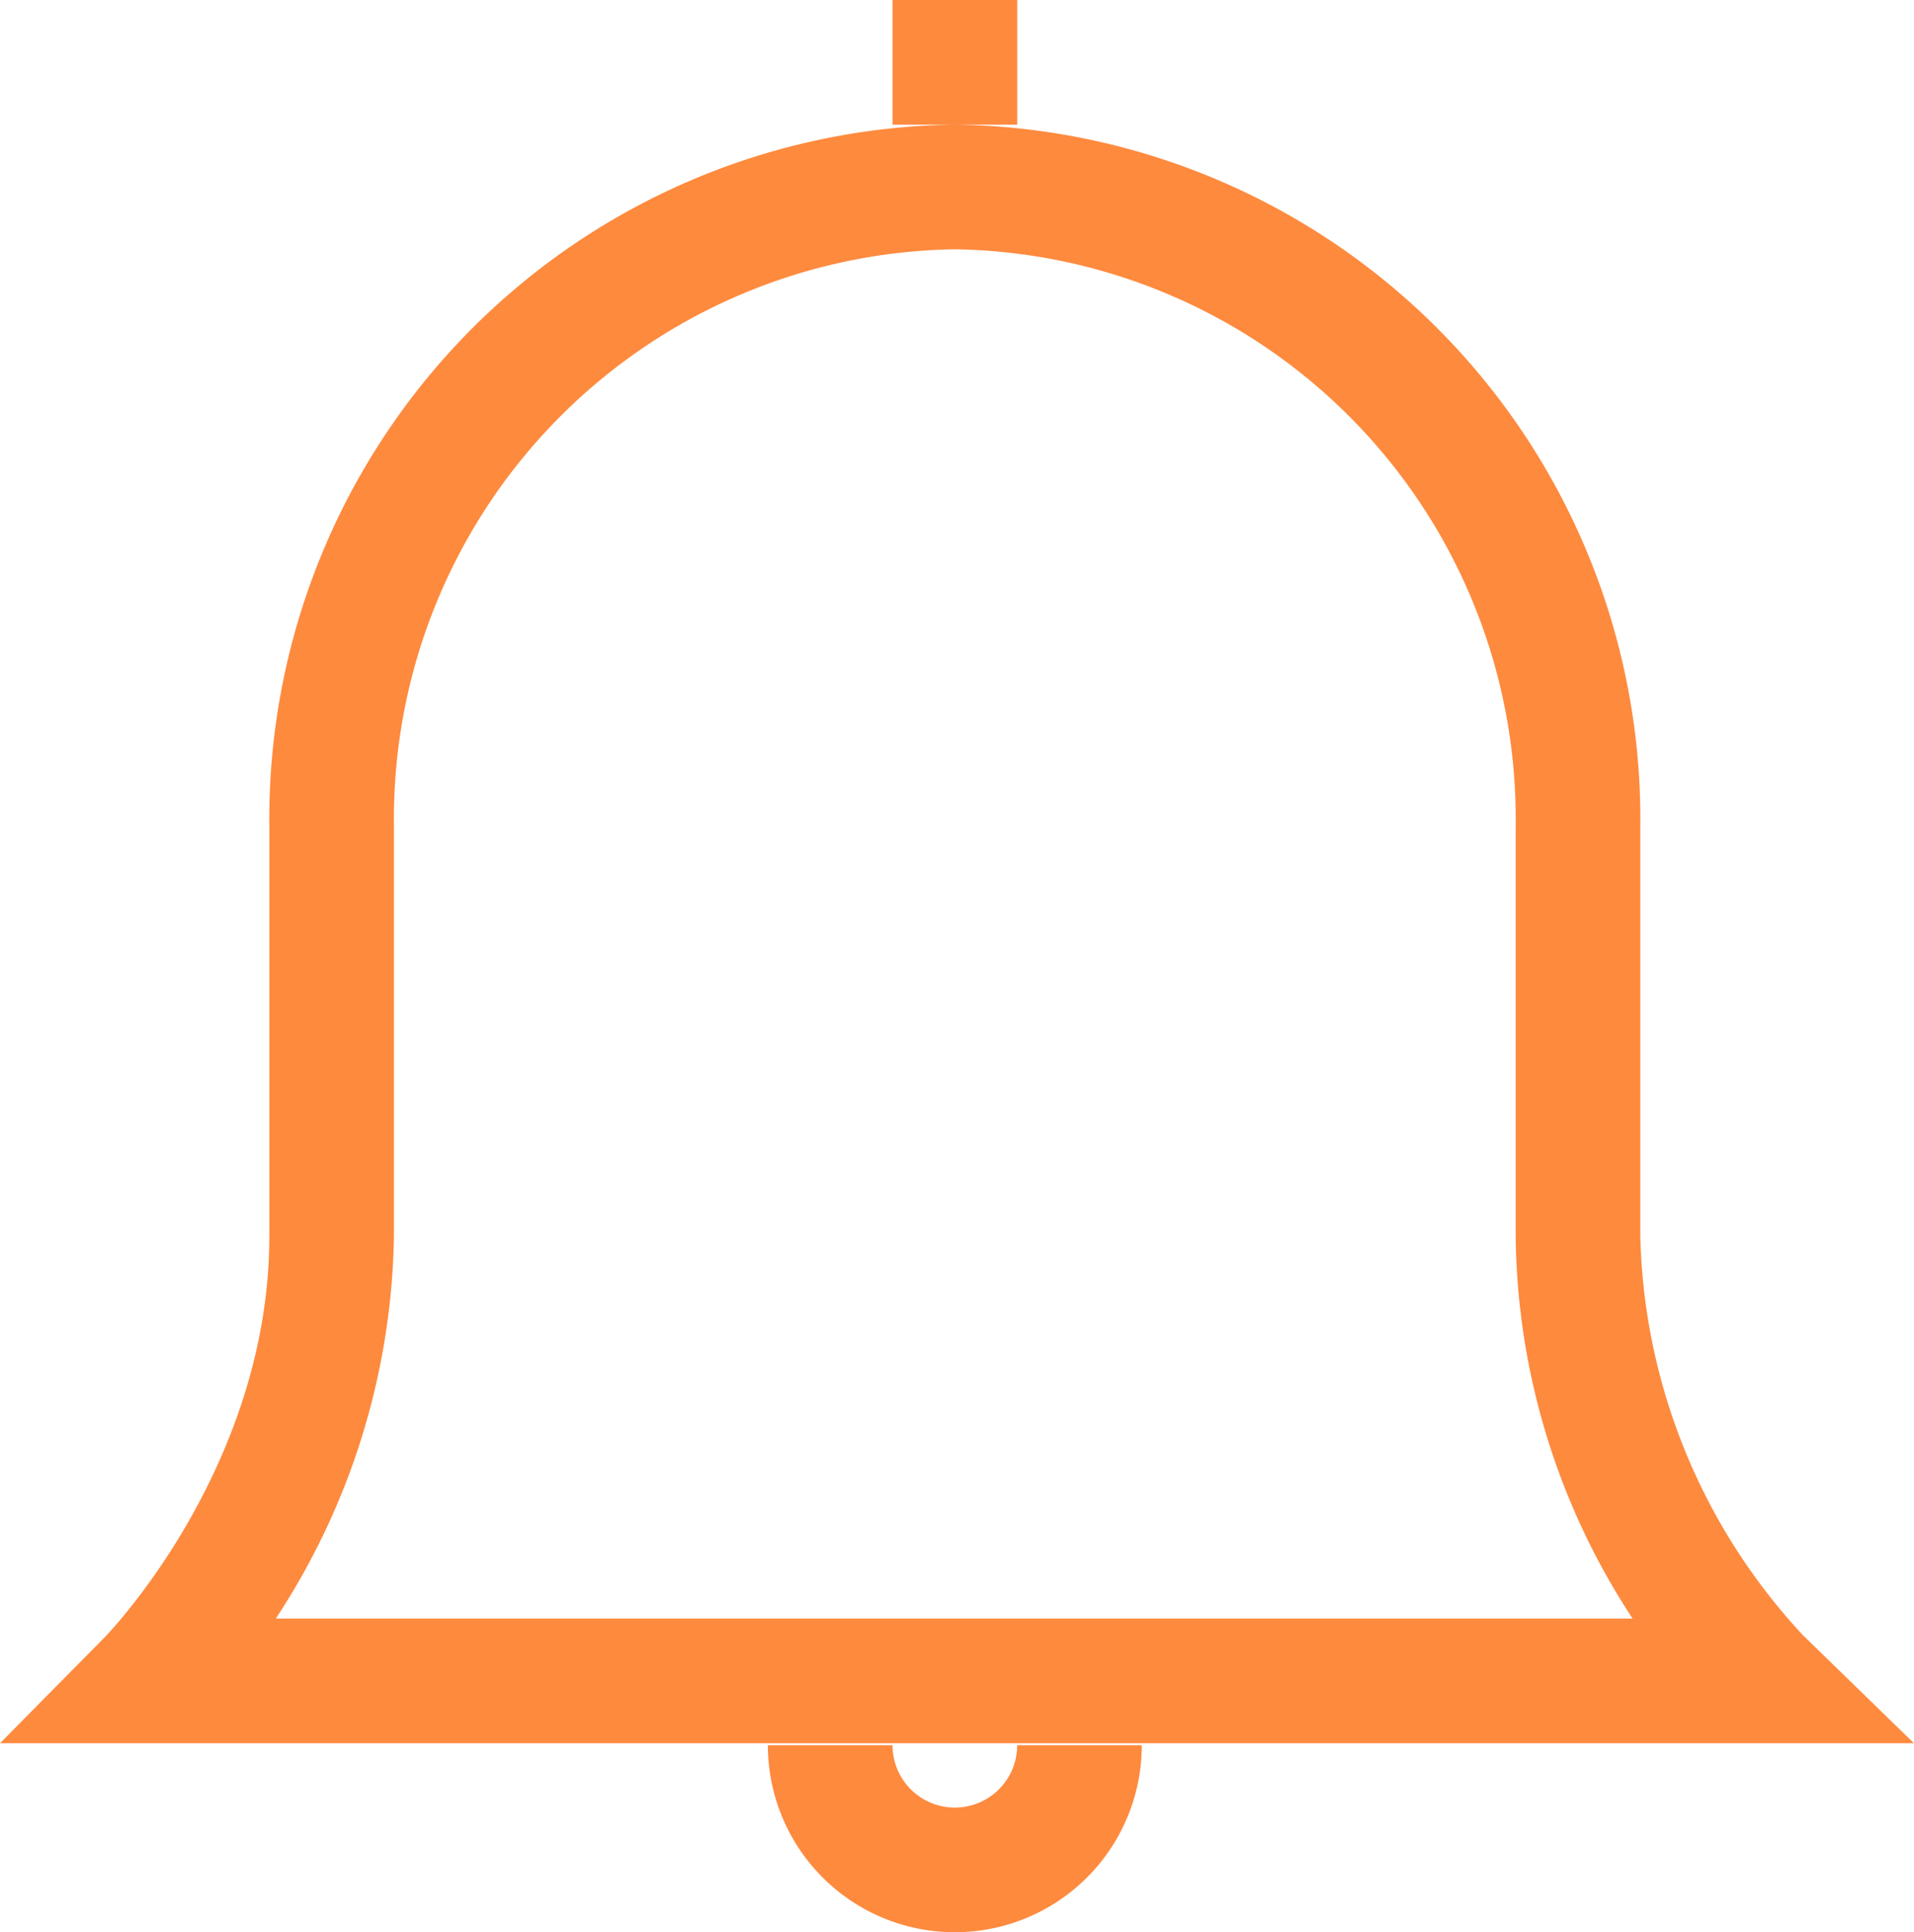 <svg xmlns="http://www.w3.org/2000/svg" width="60.702" height="61.268" viewBox="0 0 60.702 61.268">
  <path id="bell" d="M58.047,52.88a19.219,19.219,0,0,1-5.186-12.688V27.179A22.013,22.013,0,0,0,31.121,4.953,22.013,22.013,0,0,0,9.381,27.179V40.191c0,7.356-5.162,12.661-5.21,12.712L.839,56.275h60.7l-3.494-3.4ZM9.586,52.322a22.67,22.67,0,0,0,3.747-12.131V27.179A18.057,18.057,0,0,1,31.121,8.905,18.057,18.057,0,0,1,48.908,27.179V40.191a22.468,22.468,0,0,0,3.708,12.131ZM33.1,4.953H29.145V1H33.1Zm0,51.386H37.05a5.929,5.929,0,0,1-11.858,0h3.953a1.976,1.976,0,1,0,3.953,0Z" transform="translate(-0.839 -1)" fill="#fe8a3e"/>
</svg>